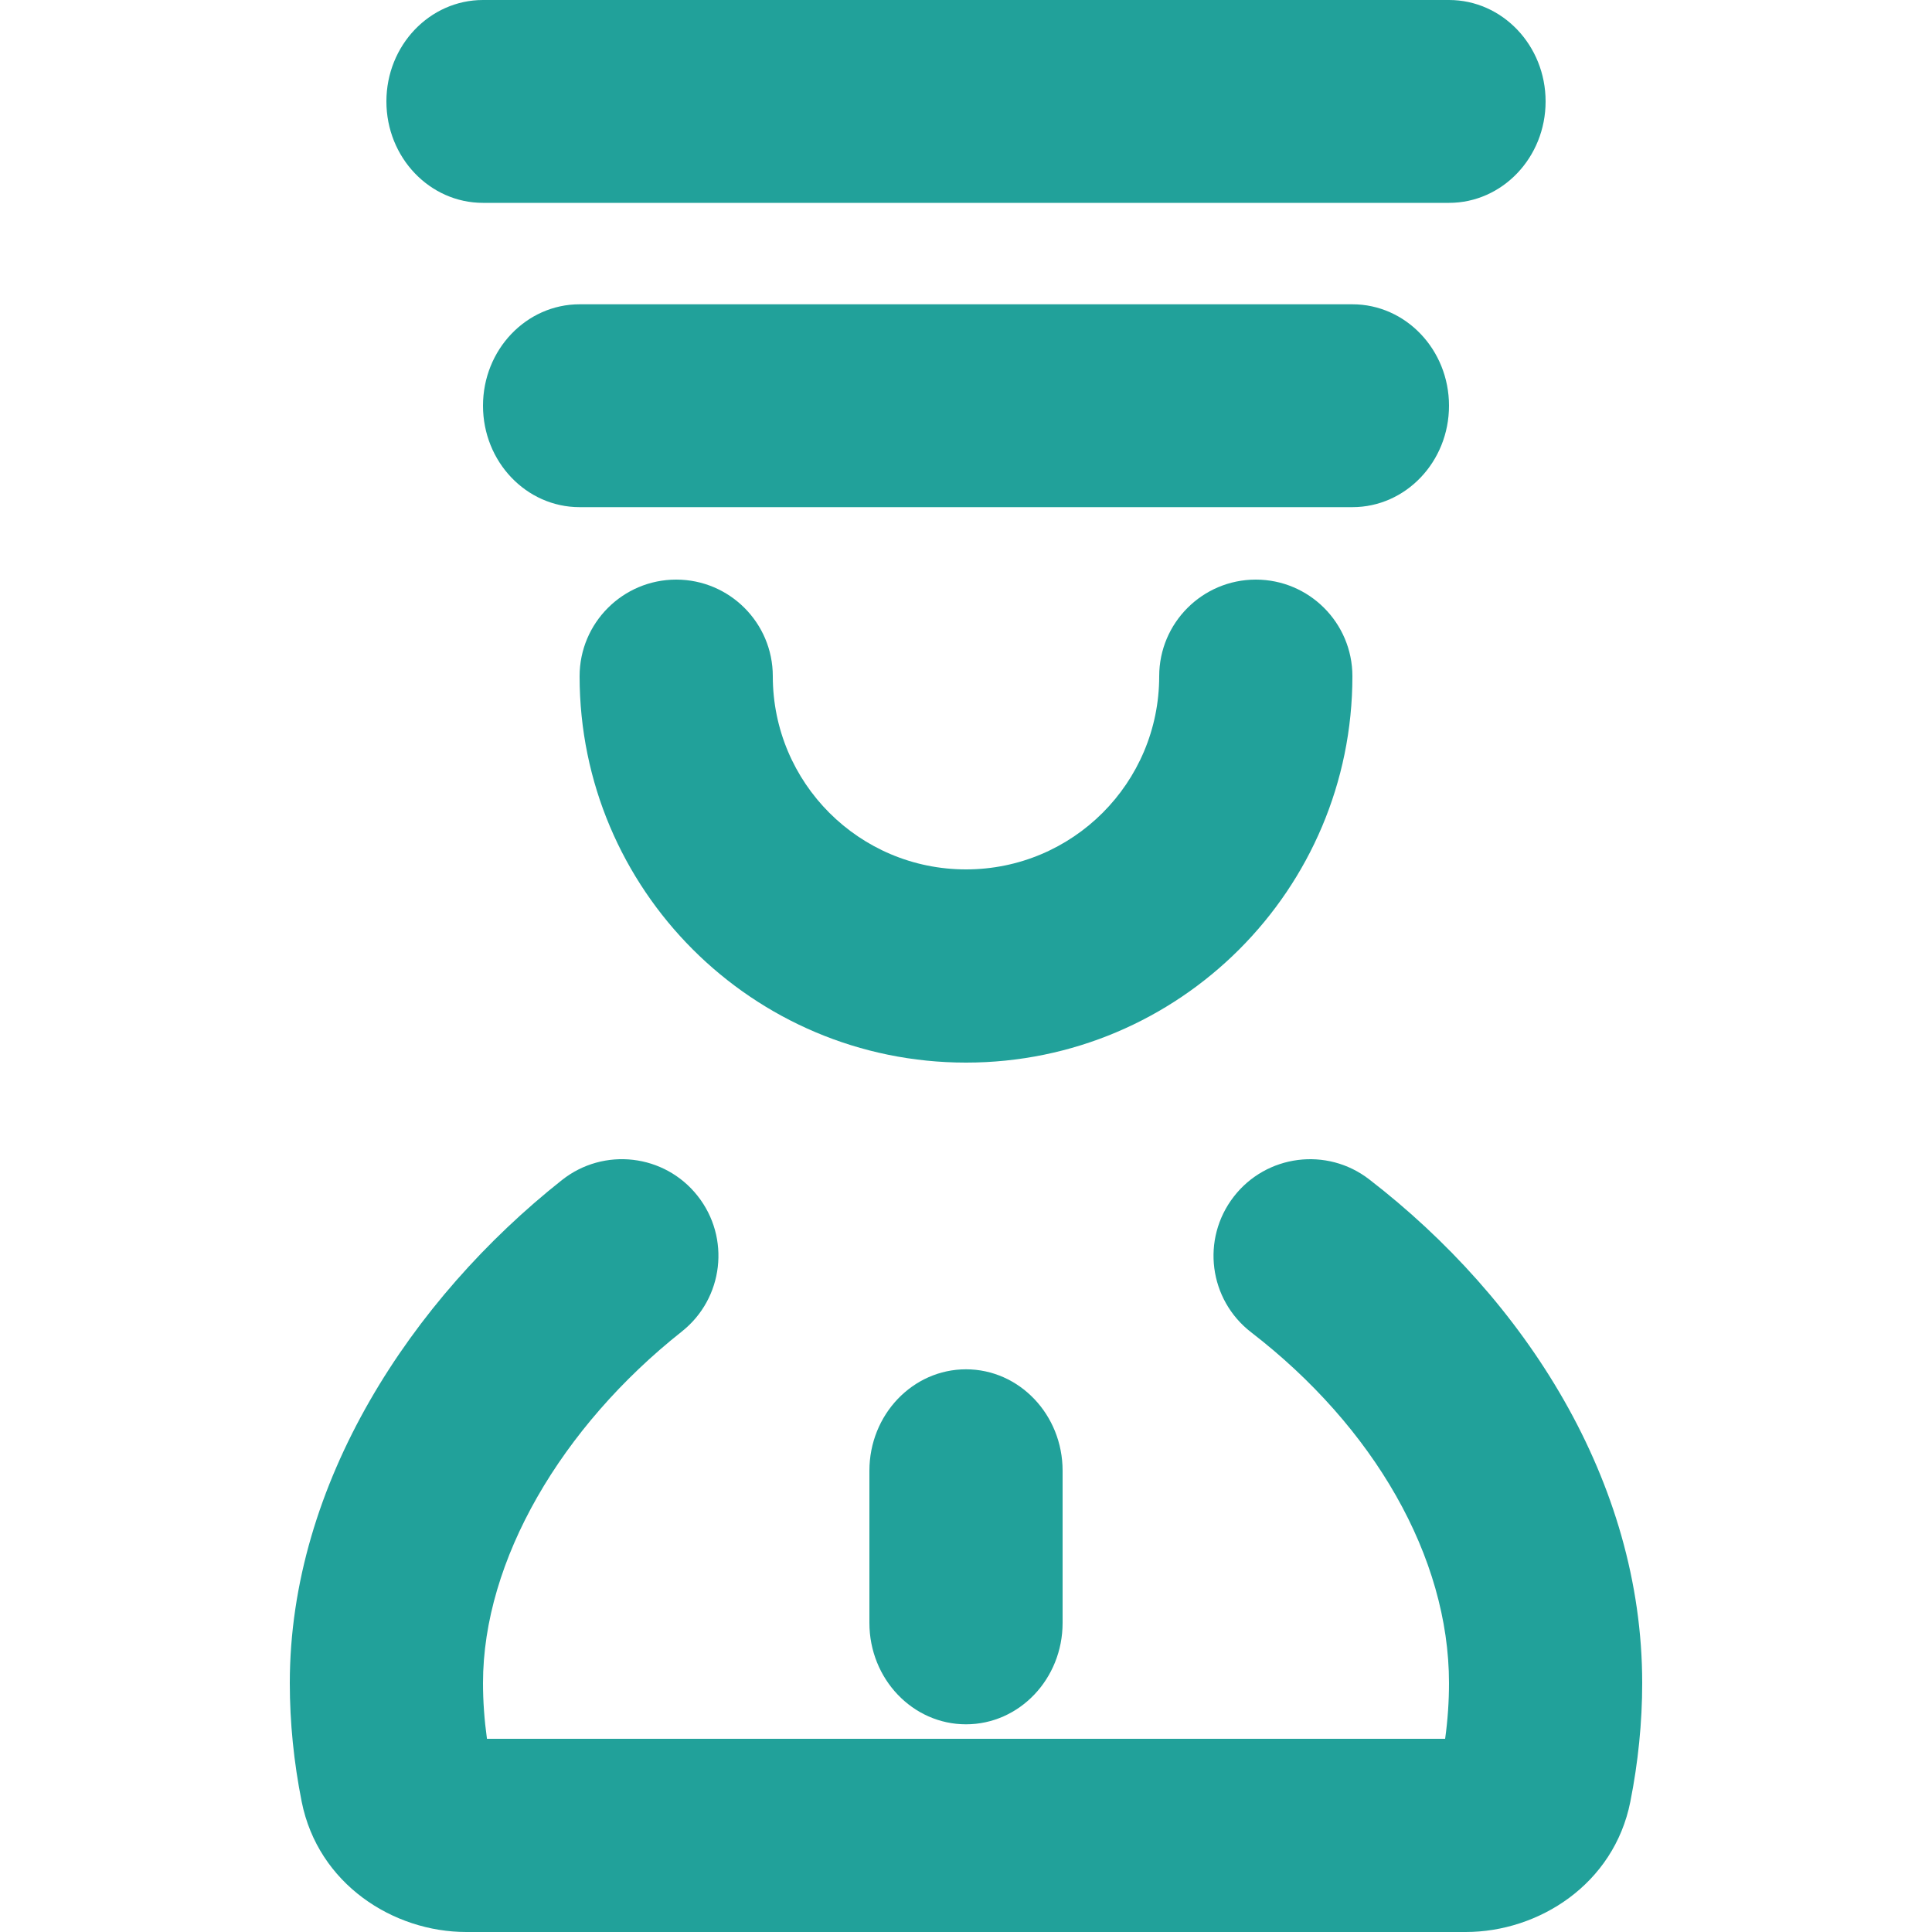 <svg width="20" height="20" viewBox="0 0 20 20" fill="none" xmlns="http://www.w3.org/2000/svg">
<path d="M5 0C4.448 0 4 0.47 4 1.05C4 1.63 4.448 2.1 5 2.1H15C15.552 2.1 16 1.63 16 1.05C16 0.47 15.552 0 15 0H5Z" fill="#21A19A"/>
<path d="M5 4.2C5 3.62 5.448 3.15 6 3.15H14C14.552 3.15 15 3.62 15 4.2C15 4.78 14.552 5.25 14 5.25H6C5.448 5.25 5 4.78 5 4.2Z" fill="#21A19A"/>
<path d="M10 14.175C10.552 14.175 11 14.645 11 15.225V16.8C11 17.38 10.552 17.85 10 17.85C9.448 17.85 9 17.38 9 16.8V15.225C9 14.645 9.448 14.175 10 14.175Z" fill="#21A19A"/>
<path d="M8 7C8 6.448 7.552 6 7 6C6.448 6 6 6.448 6 7C6 9.209 7.791 11 10 11C12.209 11 14 9.209 14 7C14 6.448 13.552 6 13 6C12.448 6 12 6.448 12 7C12 8.105 11.105 9 10 9C8.895 9 8 8.105 8 7Z" fill="#21A19A"/>
<path d="M14.173 12.208C13.736 11.871 13.108 11.952 12.771 12.389C12.433 12.827 12.514 13.454 12.952 13.792C14.222 14.771 15 16.117 15 17.423C15 17.612 14.987 17.805 14.96 18H5.041C5.014 17.805 5 17.611 5 17.423C5 16.153 5.812 14.771 7.058 13.784C7.491 13.441 7.564 12.812 7.221 12.379C6.879 11.946 6.25 11.873 5.817 12.216C4.265 13.445 3 15.35 3 17.423C3 17.832 3.042 18.245 3.123 18.651C3.293 19.503 4.07 20 4.827 20H15.173C15.928 20 16.707 19.506 16.877 18.652C16.958 18.244 17 17.831 17 17.423C17 15.328 15.783 13.45 14.173 12.208Z" fill="#21A19A"/>
</svg>
